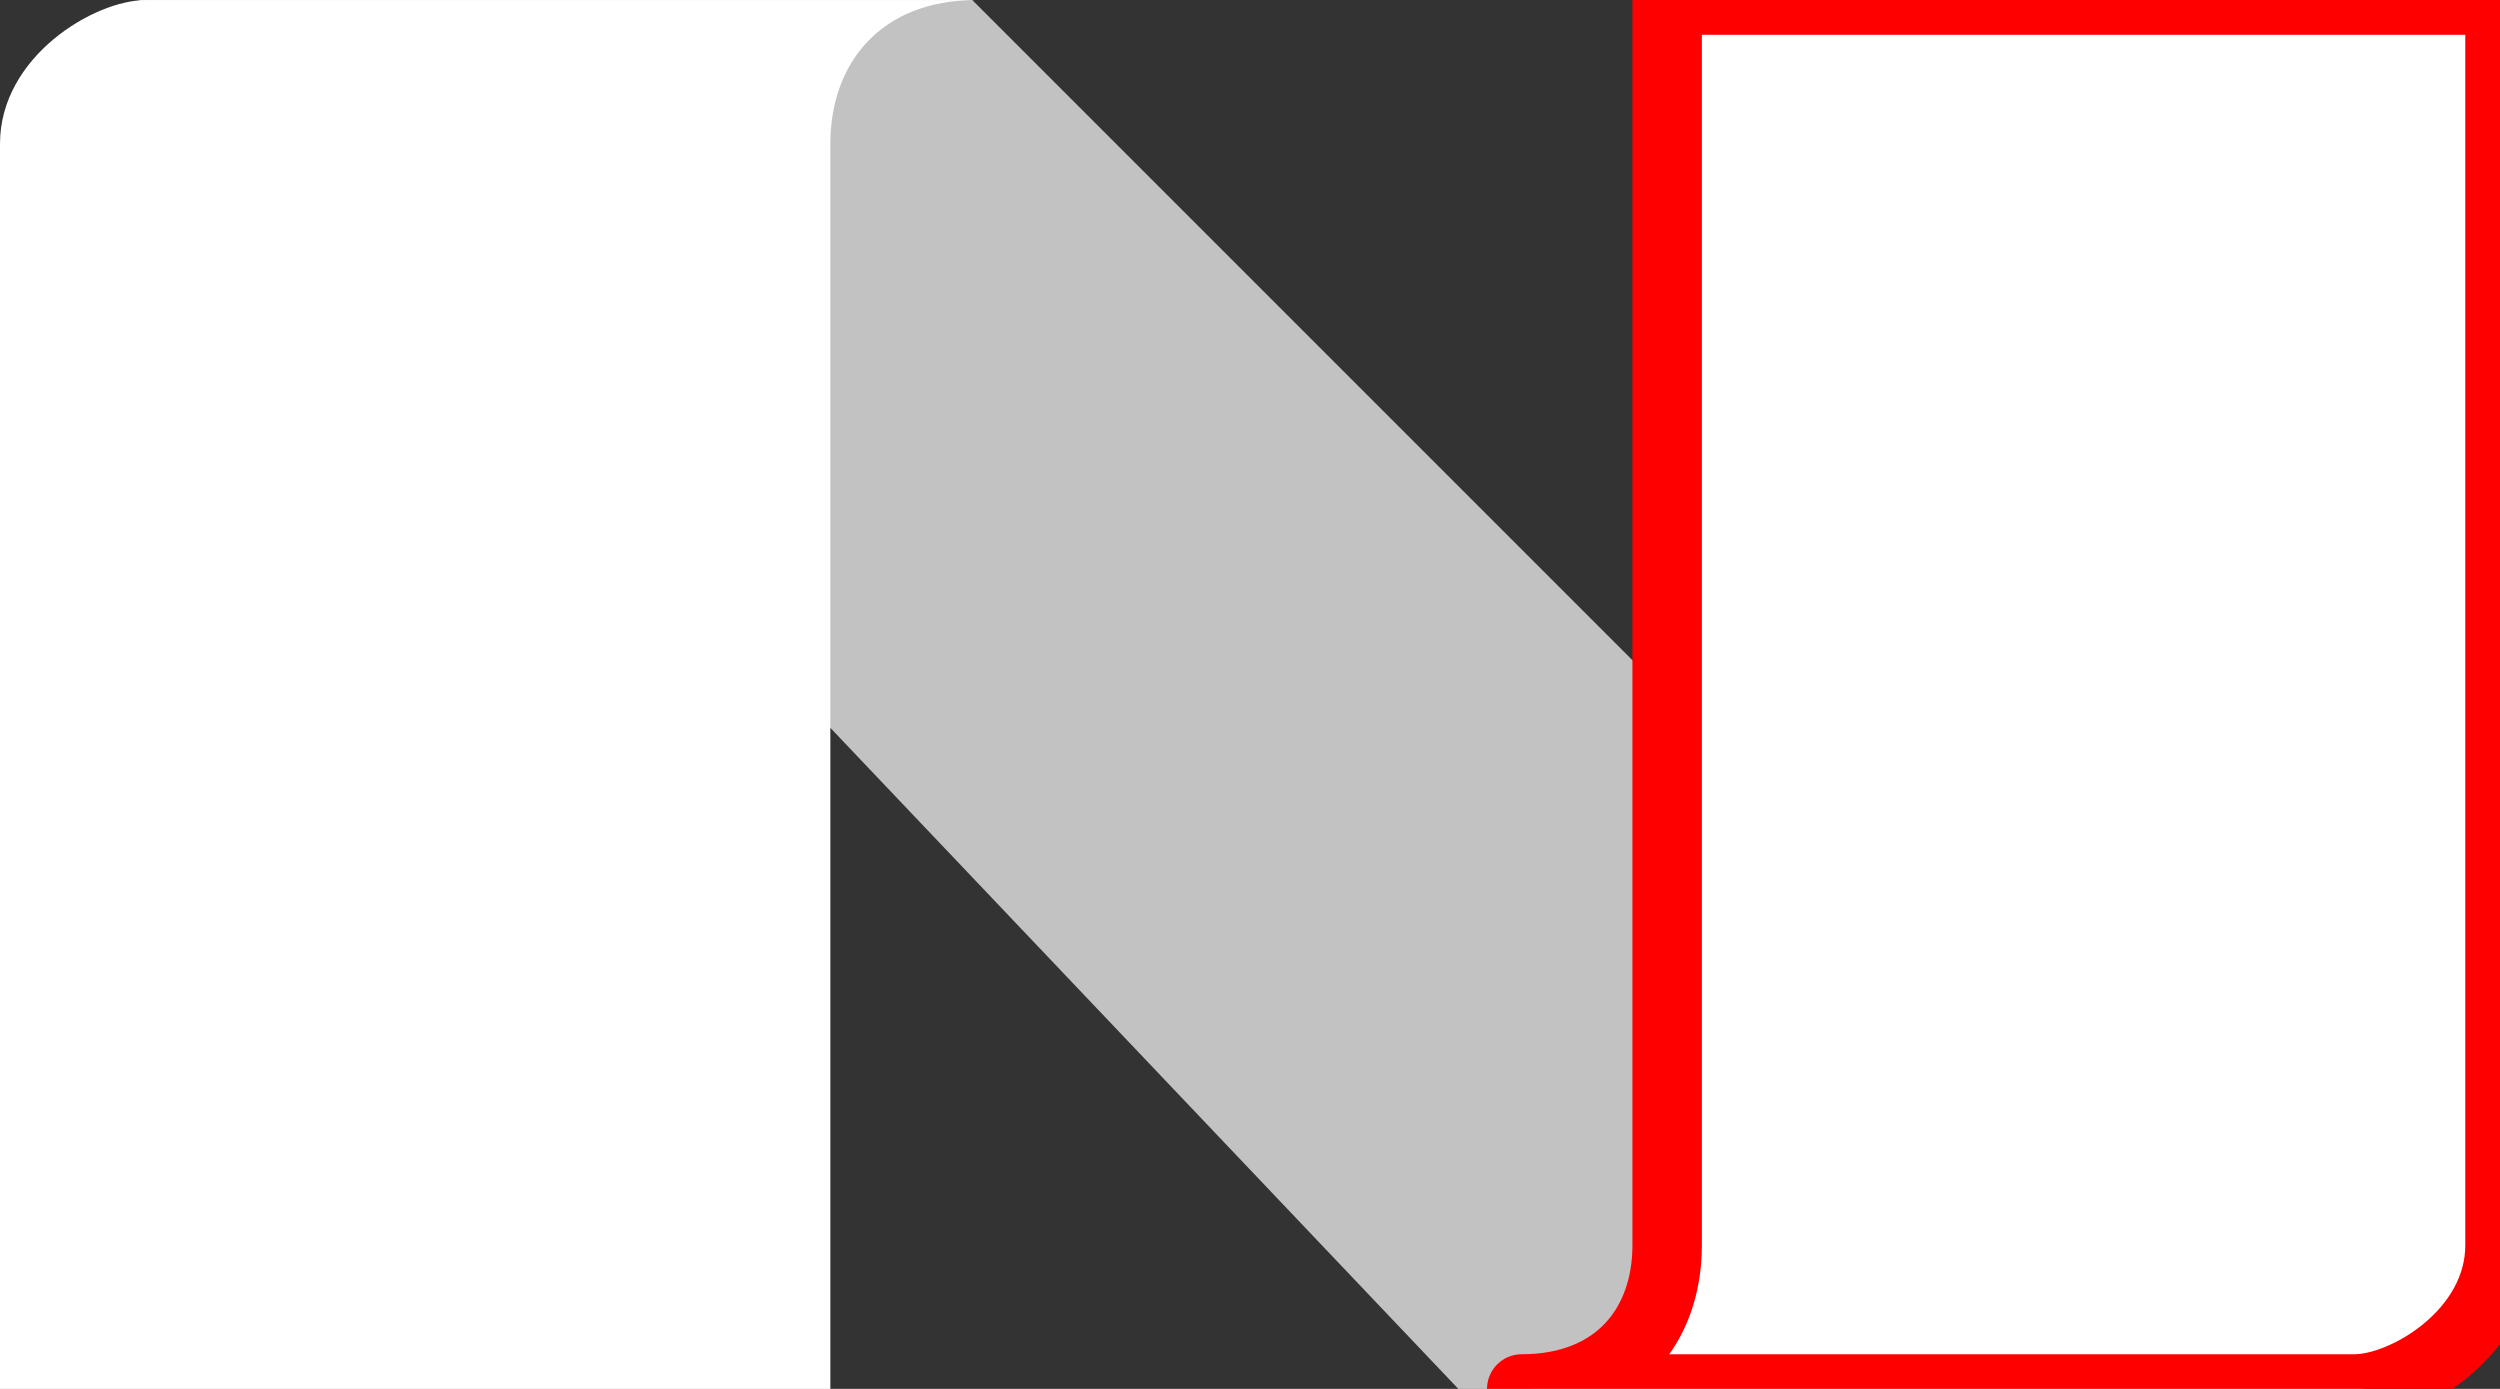 <svg width="36" viewBox="0 0 36 20" id="prism-logo">
    <rect x="0" y="0" width="36" height="20" fill="#333333" stroke="none"/>
    <path id="prism-logo-p2" d="M2.000,0.000 C2.000,0.000 21.000,20.000 21.000,20.000 C21.000,20.000 34.000,20.000 34.000,20.000 C34.000,20.000 14.000,0.000 14.000,0.000 C14.000,0.000 2.000,0.000 2.000,0.000 Z" fill="rgba(255,255,255,.7)"/>
    <path id="prism-logo-p1" d="M11.957,2.070 C11.957,0.913 12.680,0.001 14.056,0.001 C14.135,0.001 2.840,0.001 2.099,0.001 C1.359,0.001 0.000,0.814 0.000,2.070 C0.000,3.327 0.000,20.001 0.000,20.001 C0.000,20.001 11.957,20.001 11.957,20.001 C11.957,20.001 11.957,11.414 11.957,2.070 Z" fill="#fff"/>
    <path id="prism-logo-p3" d="M24.007,17.933 C24.007,19.090 23.286,20.001 21.913,20.001 C21.835,20.001 33.167,20.001 33.906,20.001 C34.645,20.001 36.000,19.189 36.000,17.933 C36.000,16.676 36.000,0.001 36.000,0.001 C36.000,0.001 24.007,0.001 24.007,0.001 C24.007,0.001 24.007,8.588 24.007,17.933 Z" fill="#fff" stroke="red"/>
</svg>